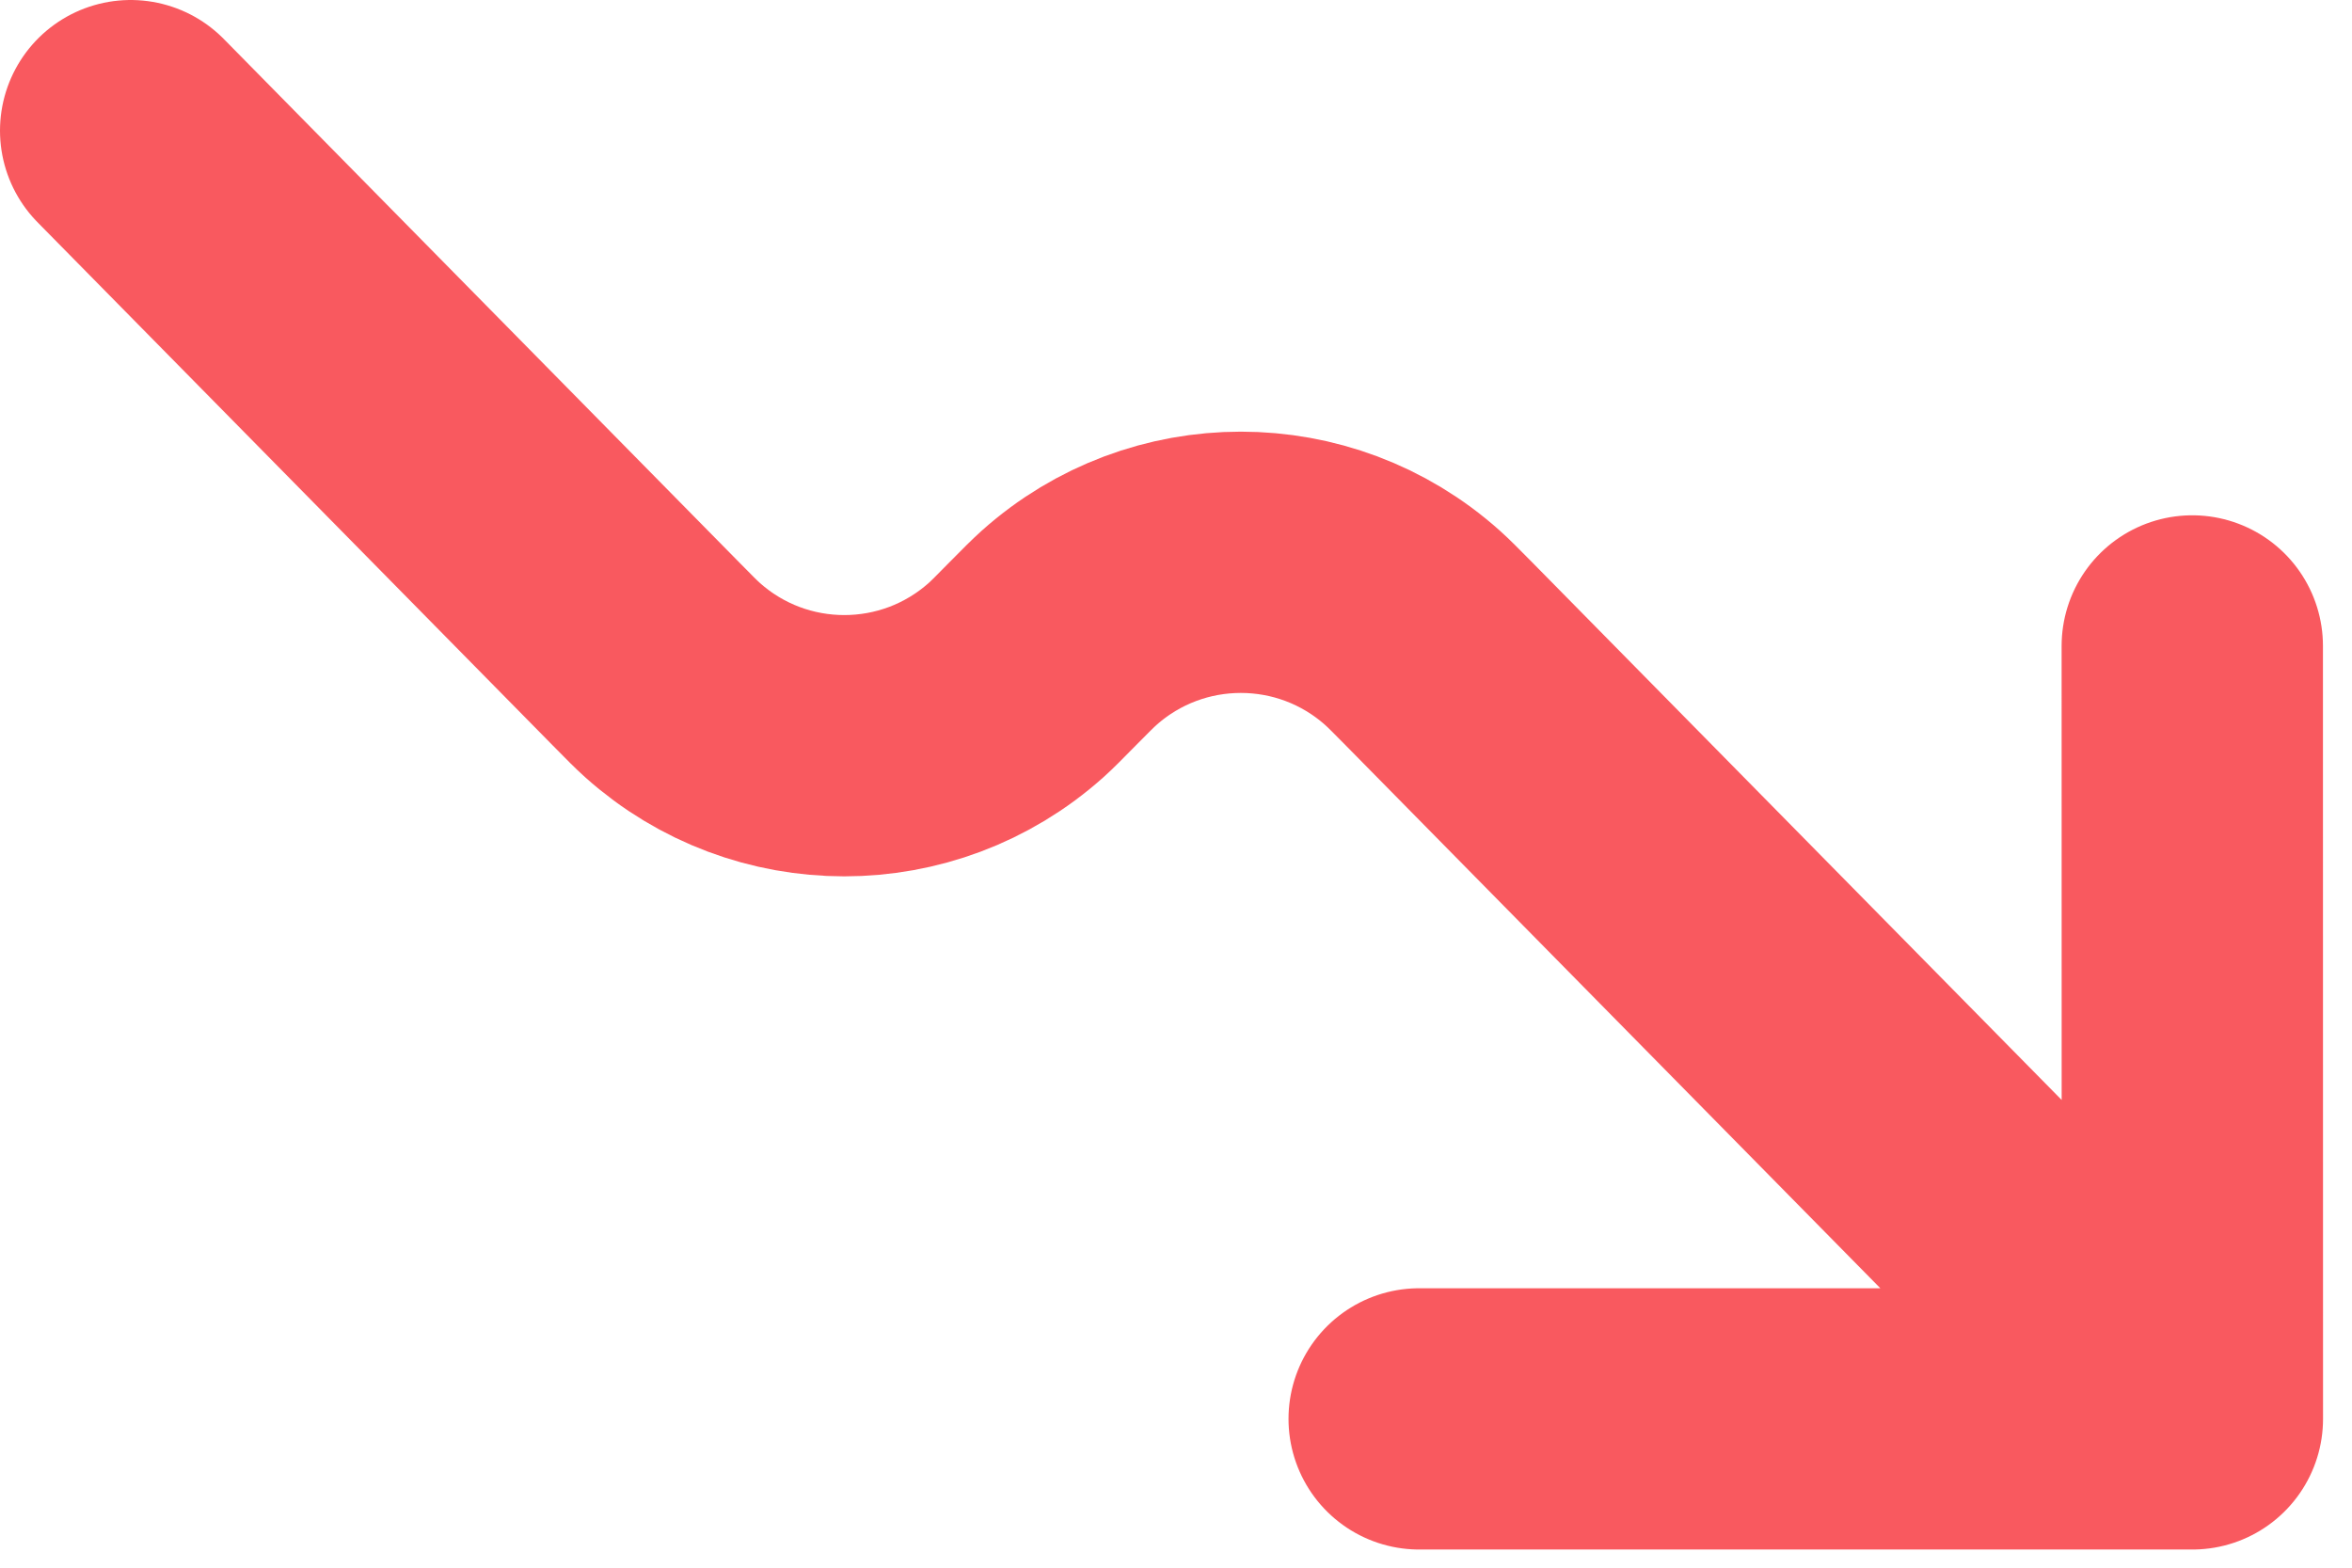 <svg width="54" height="36" viewBox="0 0 54 36" fill="none" xmlns="http://www.w3.org/2000/svg">
<path d="M50.335 32.583L33.04 15.018C32.729 14.703 32.572 14.545 32.433 14.42C30.187 12.41 26.79 12.41 24.543 14.42C24.404 14.545 24.246 14.703 23.935 15.018C23.624 15.334 23.469 15.492 23.33 15.616C21.083 17.627 17.685 17.627 15.439 15.616C15.3 15.492 15.145 15.335 14.836 15.021L3 3M50.335 32.583L50.333 14.833M50.335 32.583H32.583" stroke="#F9595F" stroke-width="6" stroke-linecap="round" stroke-linejoin="round"/>
</svg>
